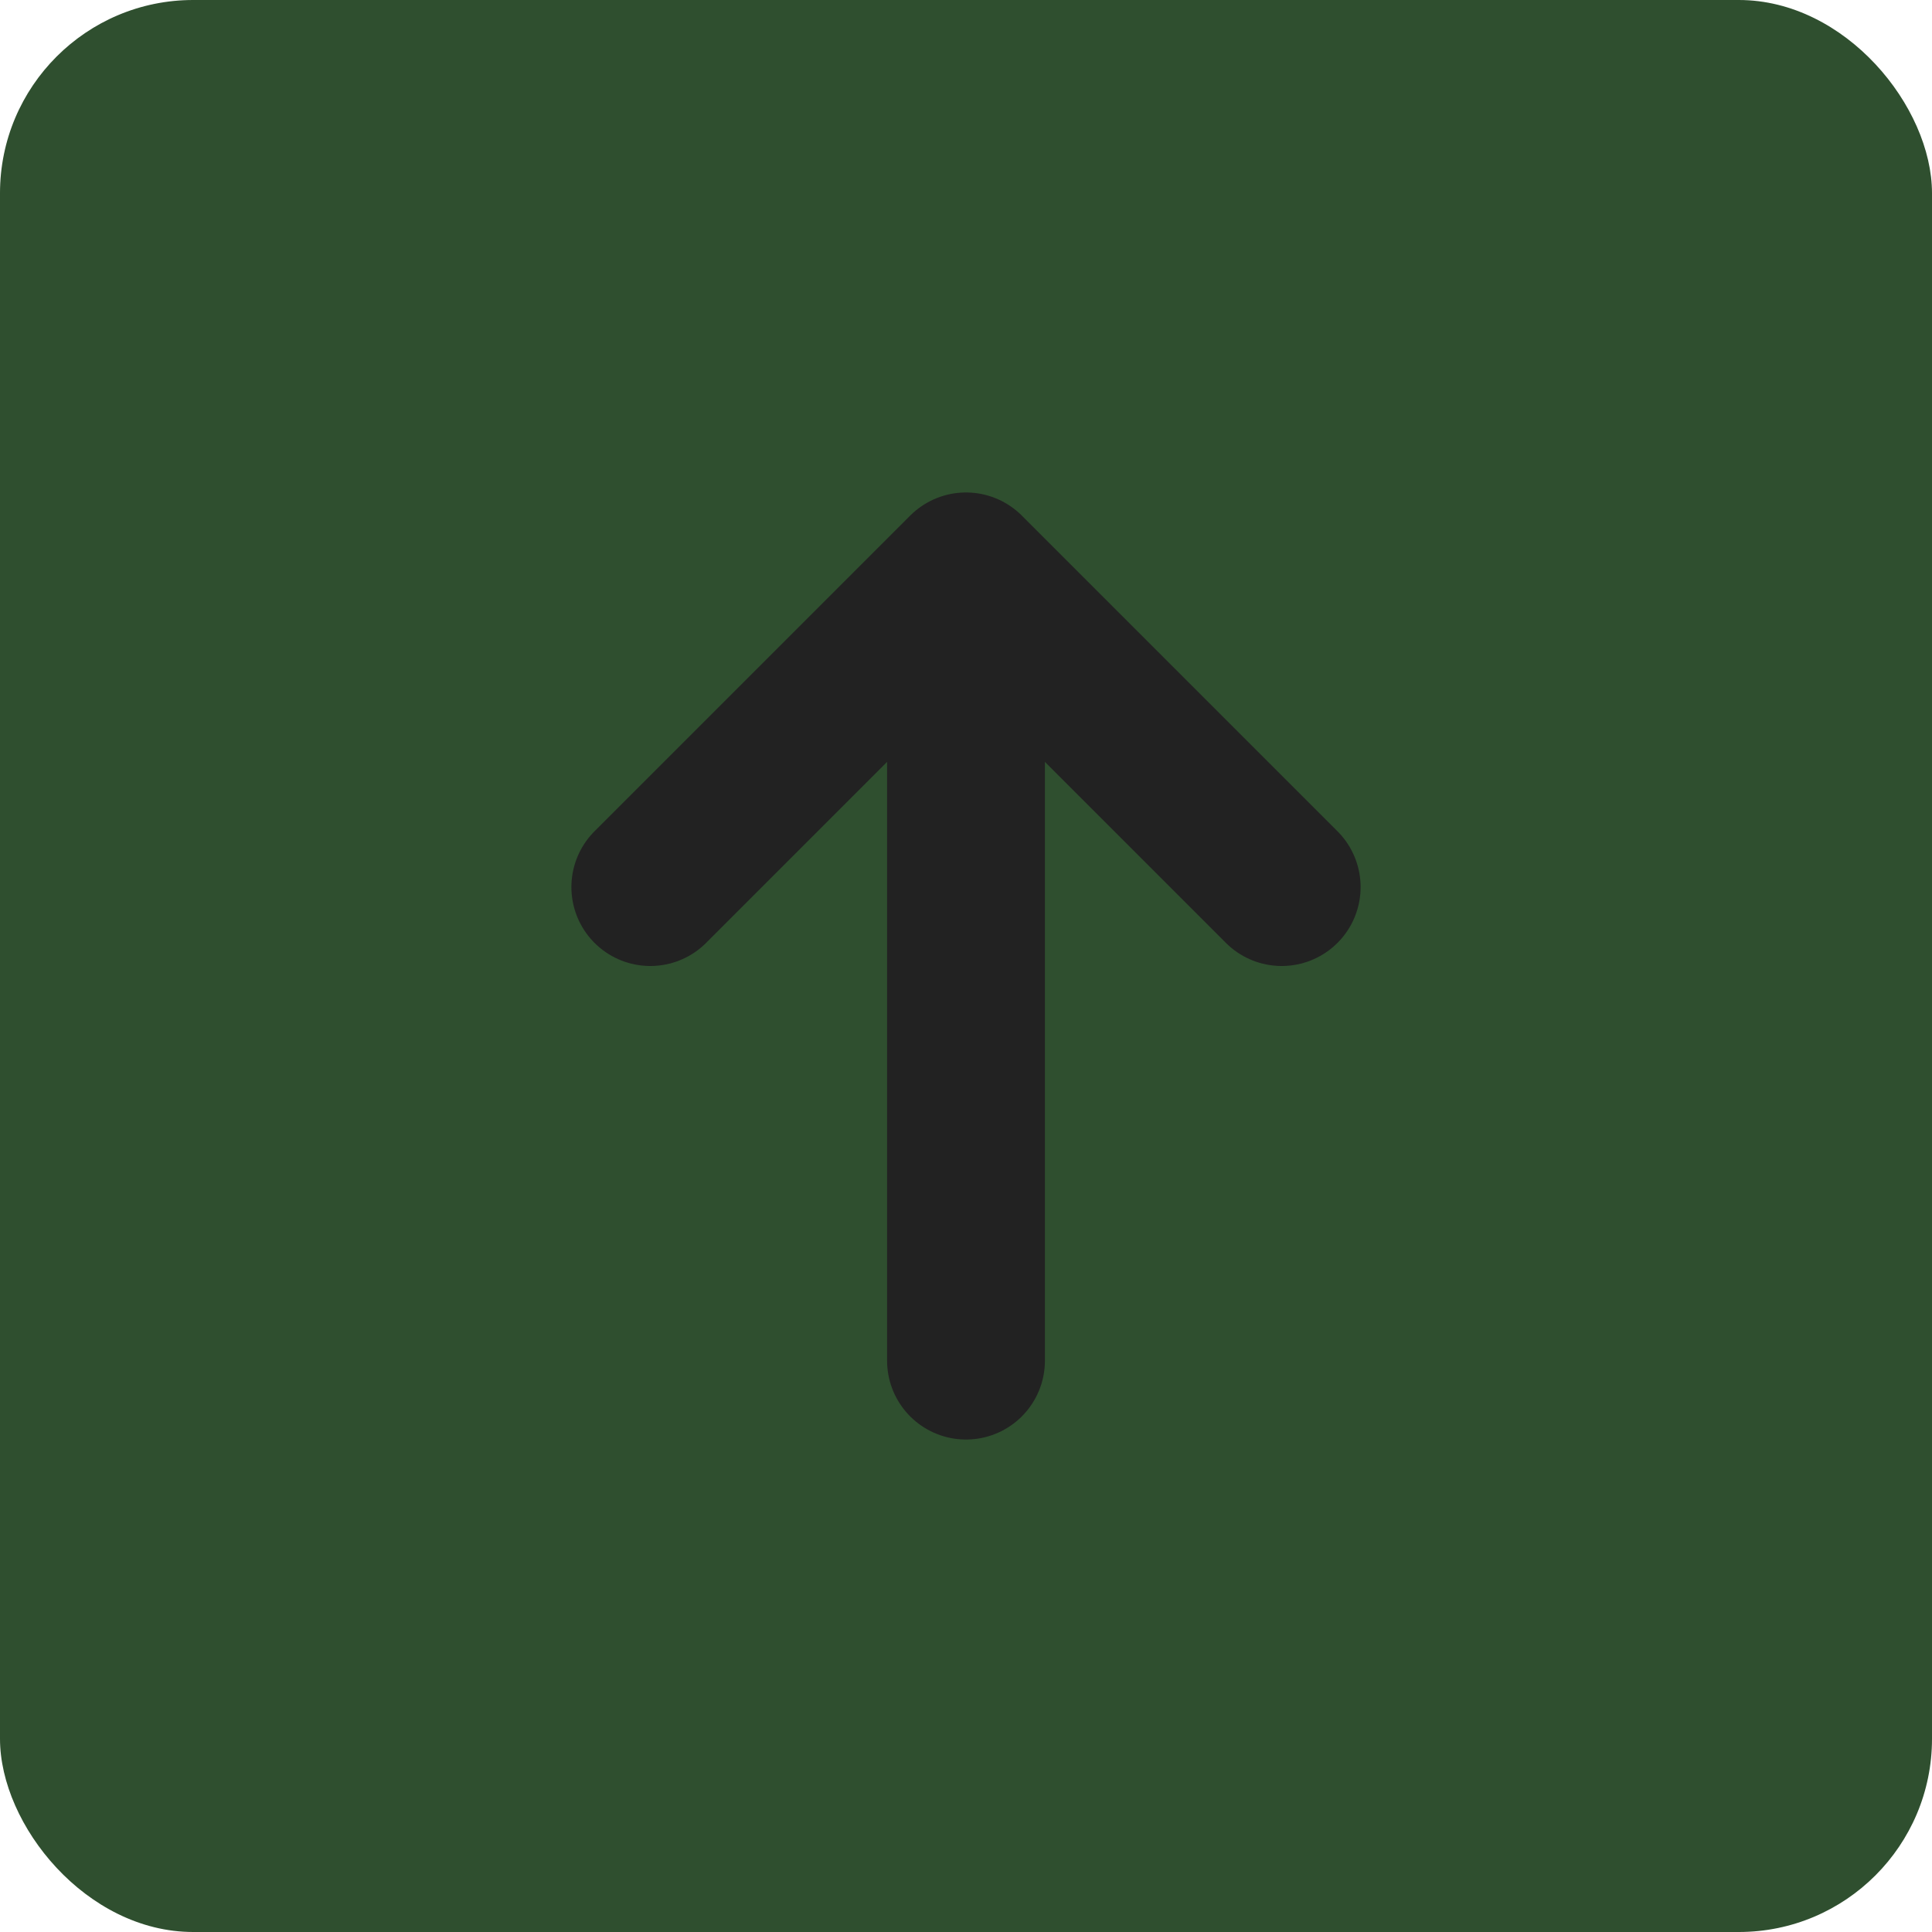 <!DOCTYPE svg PUBLIC "-//W3C//DTD SVG 1.1//EN" "http://www.w3.org/Graphics/SVG/1.1/DTD/svg11.dtd">
<!-- Uploaded to: SVG Repo, www.svgrepo.com, Transformed by: SVG Repo Mixer Tools -->
<svg width="64px" height="64px" viewBox="-0.24 -0.24 24.48 24.48" fill="none" xmlns="http://www.w3.org/2000/svg" stroke="#222222">
<g id="SVGRepo_bgCarrier" stroke-width="0">
<rect x="-0.24" y="-0.24" width="24.48" height="24.48" rx="2.448" fill="#2f4f2f" strokewidth="0"/>
</g>
<g id="SVGRepo_tracerCarrier" stroke-linecap="round" stroke-linejoin="round"/>
<g id="SVGRepo_iconCarrier"> <path d="M12 17L12 8" stroke="#222222" stroke-width="2" stroke-linecap="round" stroke-linejoin="round"/> <path d="M16 11L12 7L8 11" stroke="#222222" stroke-width="2" stroke-linecap="round" stroke-linejoin="round"/> </g>
</svg>